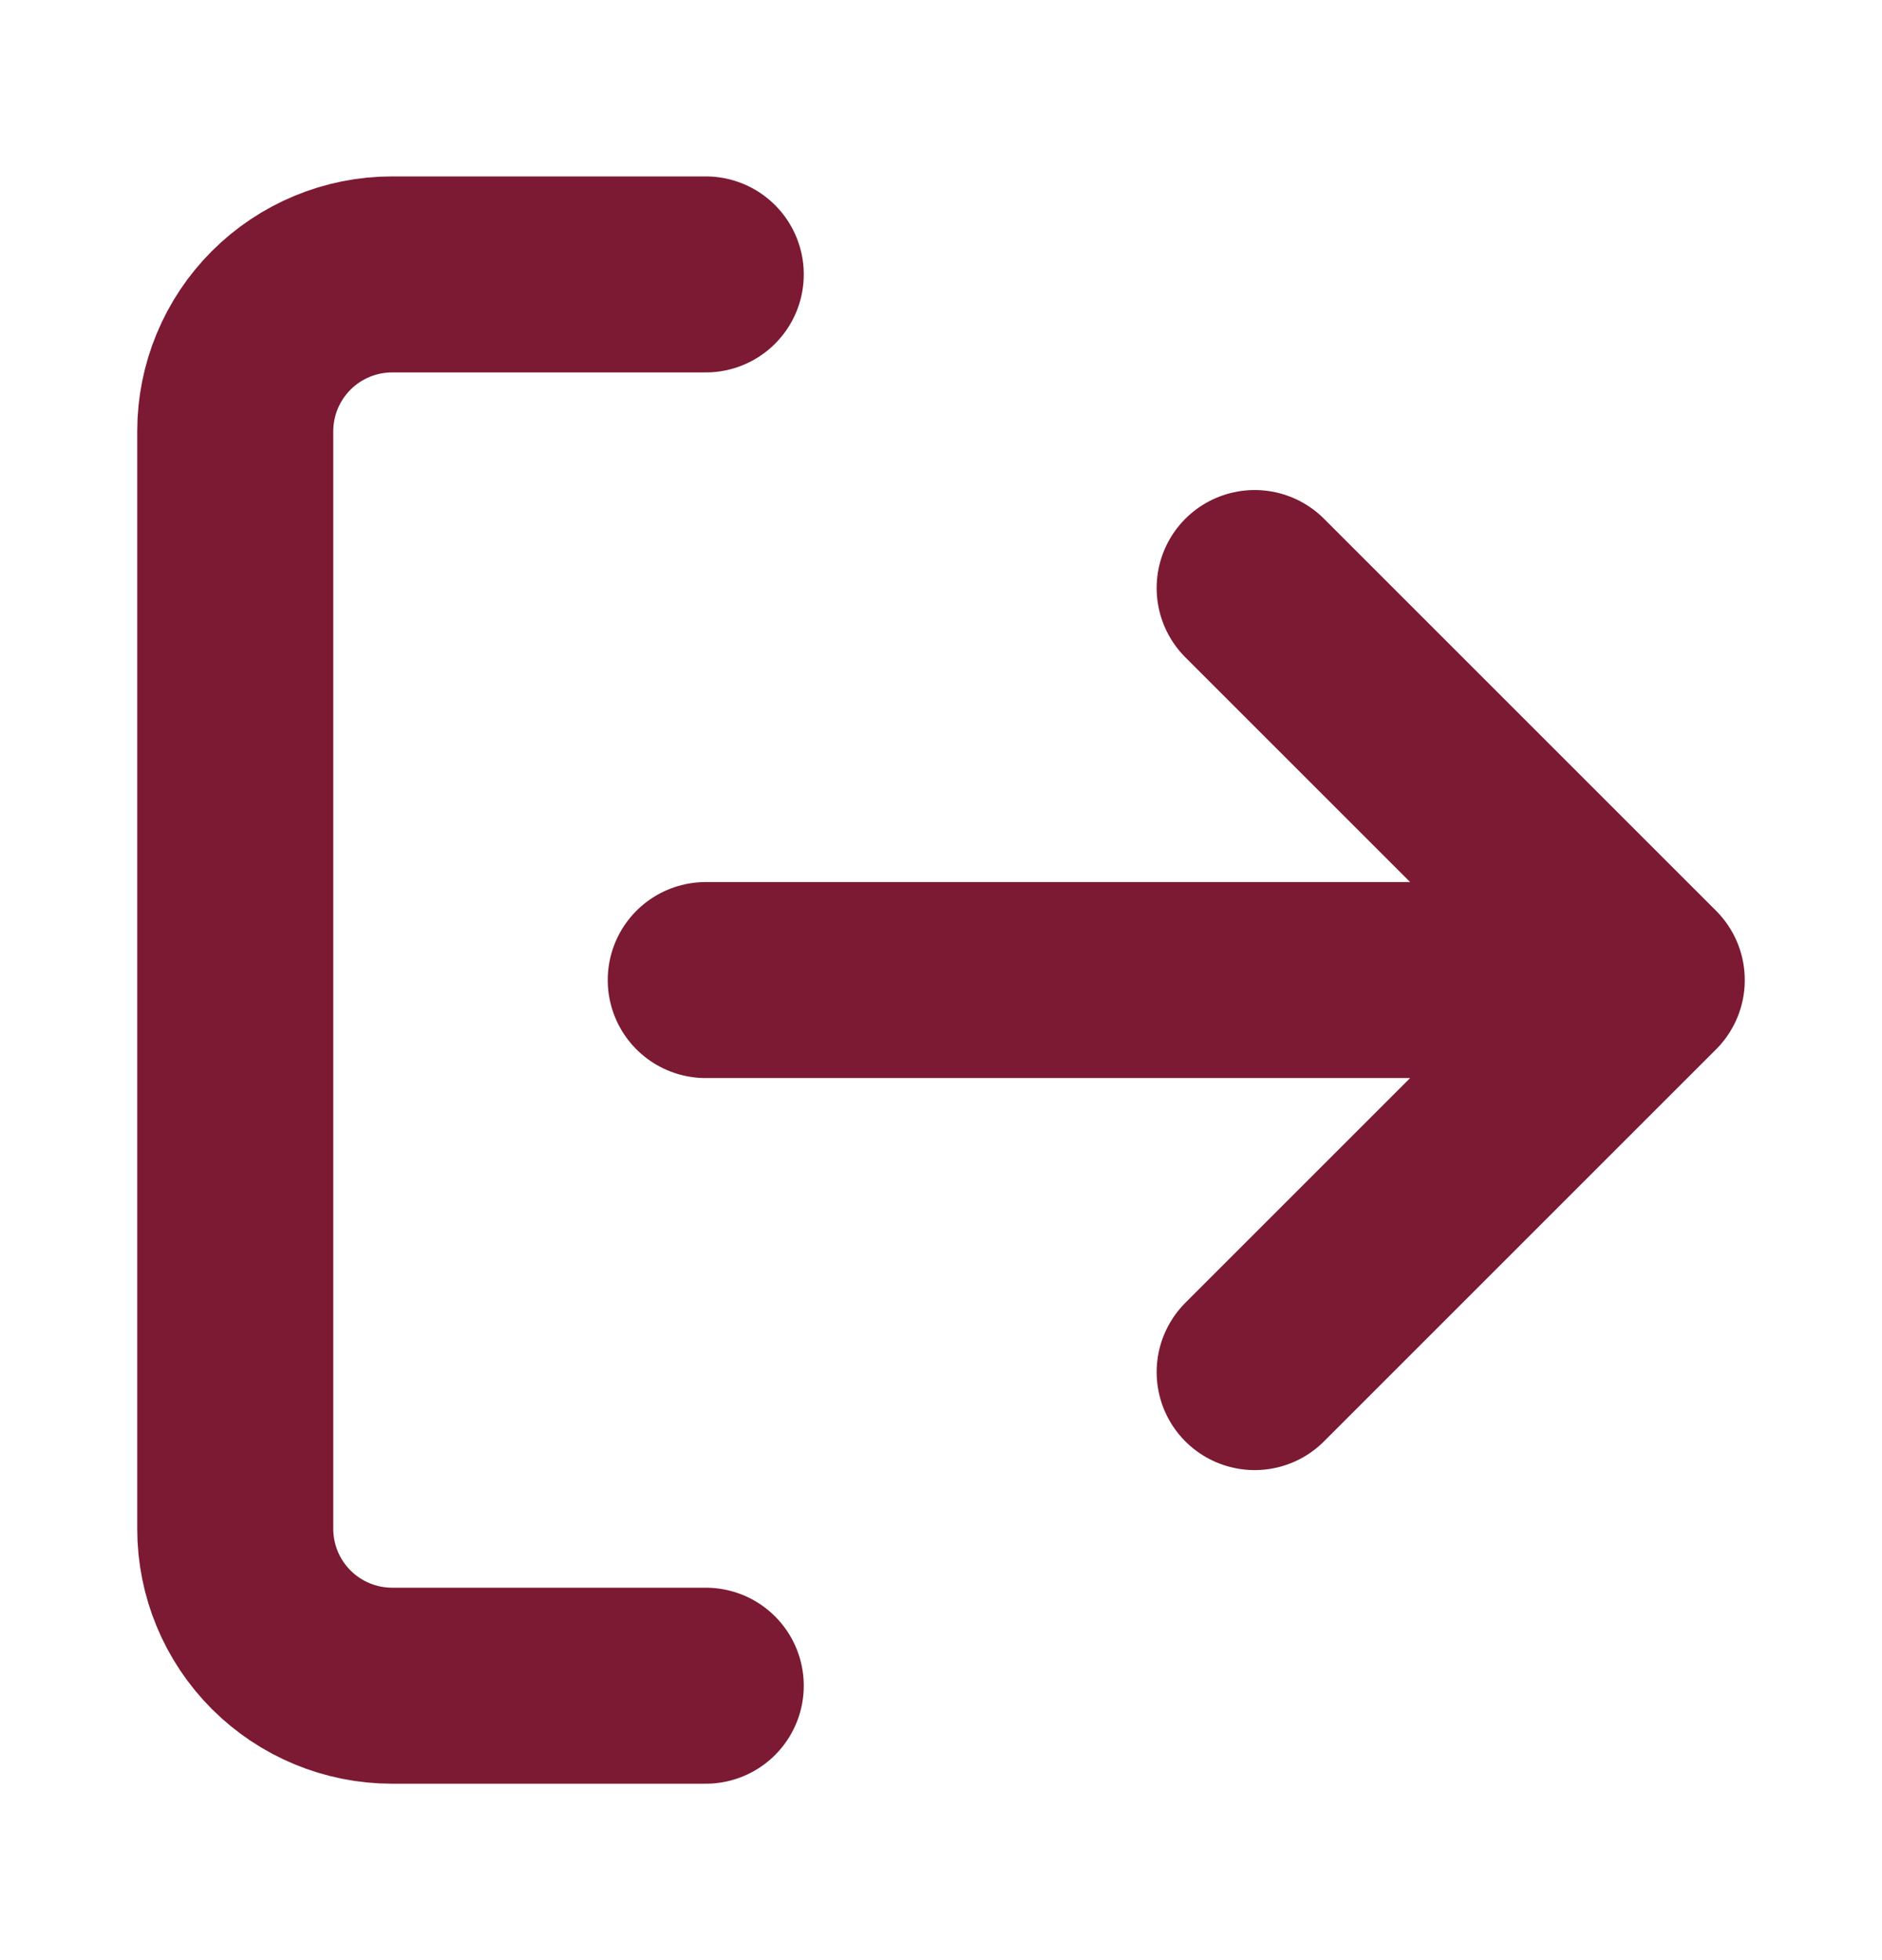<svg width="24" height="25" viewBox="0 0 24 25" fill="none" xmlns="http://www.w3.org/2000/svg">
<path d="M9 21.5H5C4.47 21.5 3.961 21.289 3.586 20.914C3.211 20.539 3 20.03 3 19.5V5.5C3 4.97 3.211 4.461 3.586 4.086C3.961 3.711 4.47 3.5 5 3.5H9M16 17.5L21 12.5M21 12.5L16 7.5M21 12.5H9" stroke="#7C1A33" stroke-width="2.5" stroke-linecap="round" stroke-linejoin="round"/>
</svg>
